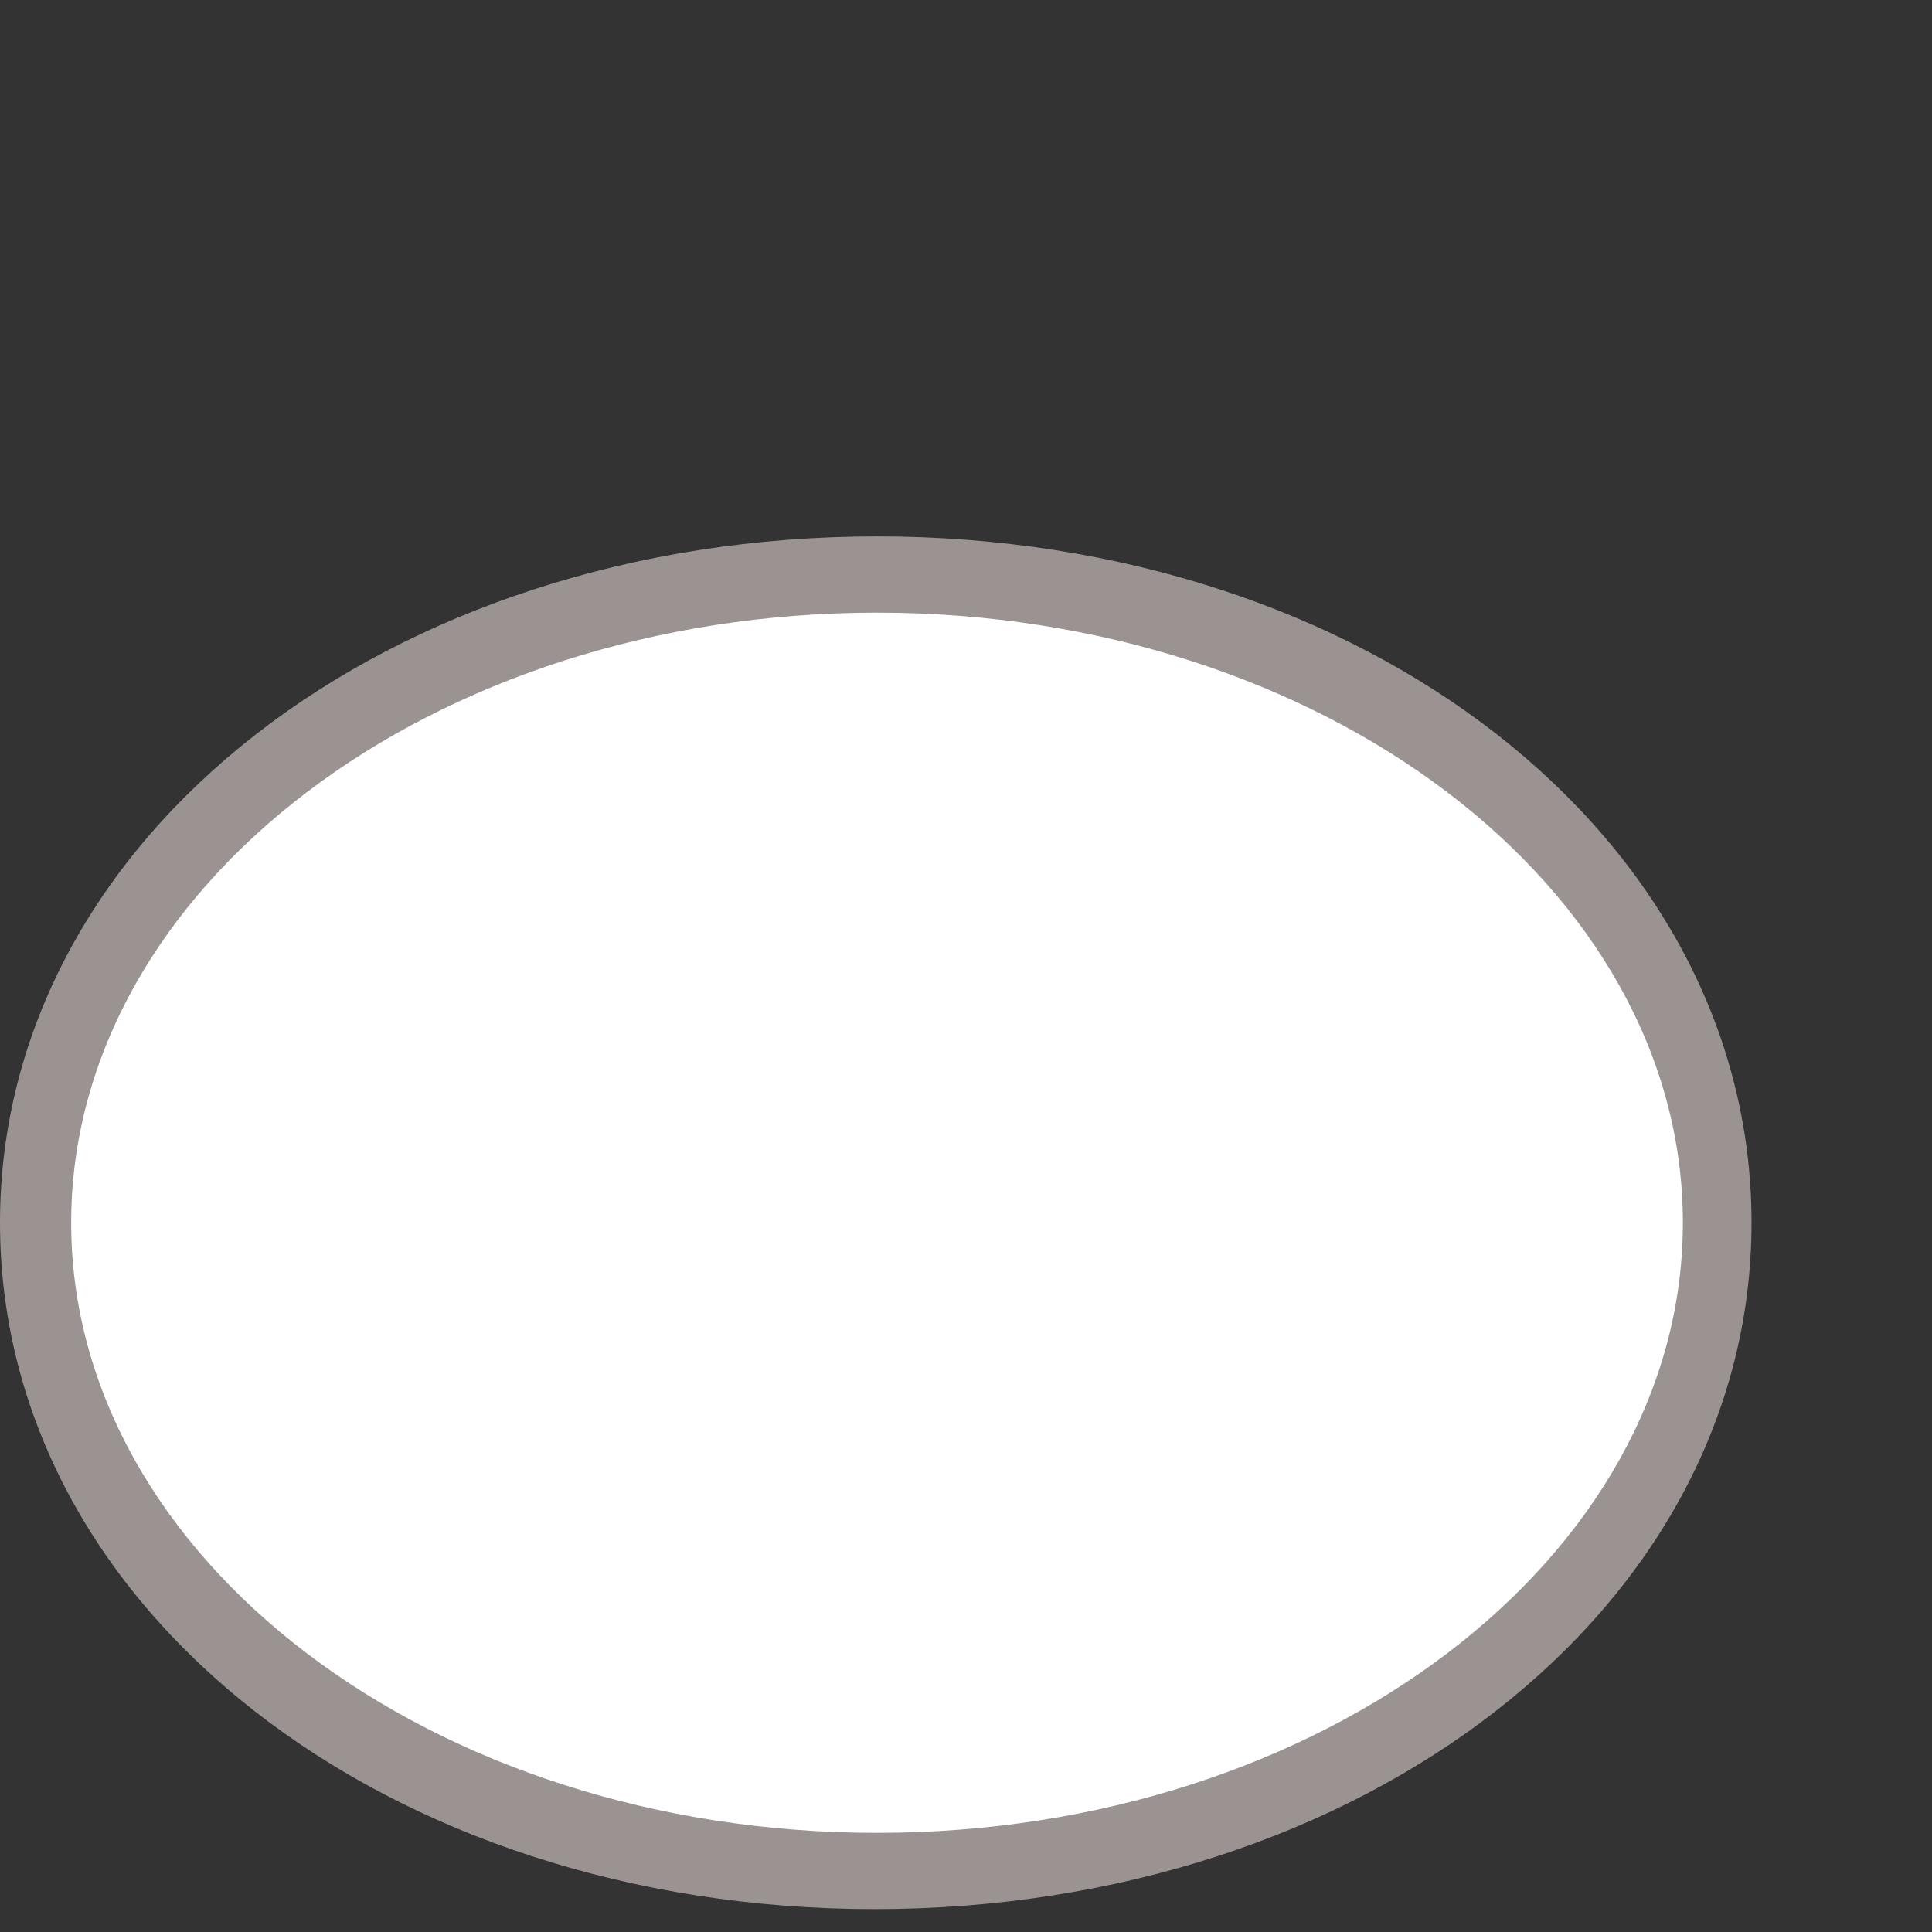 <?xml version="1.0" encoding="utf-8"?>
<!-- Generator: Adobe Illustrator 18.0.0, SVG Export Plug-In . SVG Version: 6.00 Build 0)  -->
<!DOCTYPE svg PUBLIC "-//W3C//DTD SVG 1.1//EN" "http://www.w3.org/Graphics/SVG/1.1/DTD/svg11.dtd">
<svg version="1.1" id="Layer_1" xmlns="http://www.w3.org/2000/svg" xmlns:xlink="http://www.w3.org/1999/xlink" x="0px" y="0px"
	 viewBox="0 0 76 76" enable-background="new 0 0 76 76" xml:space="preserve">
<rect x="0" y="0" width="76" height="76" fill="#333333" stroke="none"/>
<g>
	<path fill="#9B9391" d="M68.9,48.1c0,15.2-15.3,27-34.5,27S0,63.3,0,48.1s15.3-27,34.5-27S68.9,32.9,68.9,48.1"/>
	<path fill="#FFFFFF" d="M34.5,24.1c-17.5,0-31.7,10.8-31.7,24s14.2,24,31.7,24s31.7-10.8,31.7-24S52,24.1,34.5,24.1z"/>
</g>
</svg>
